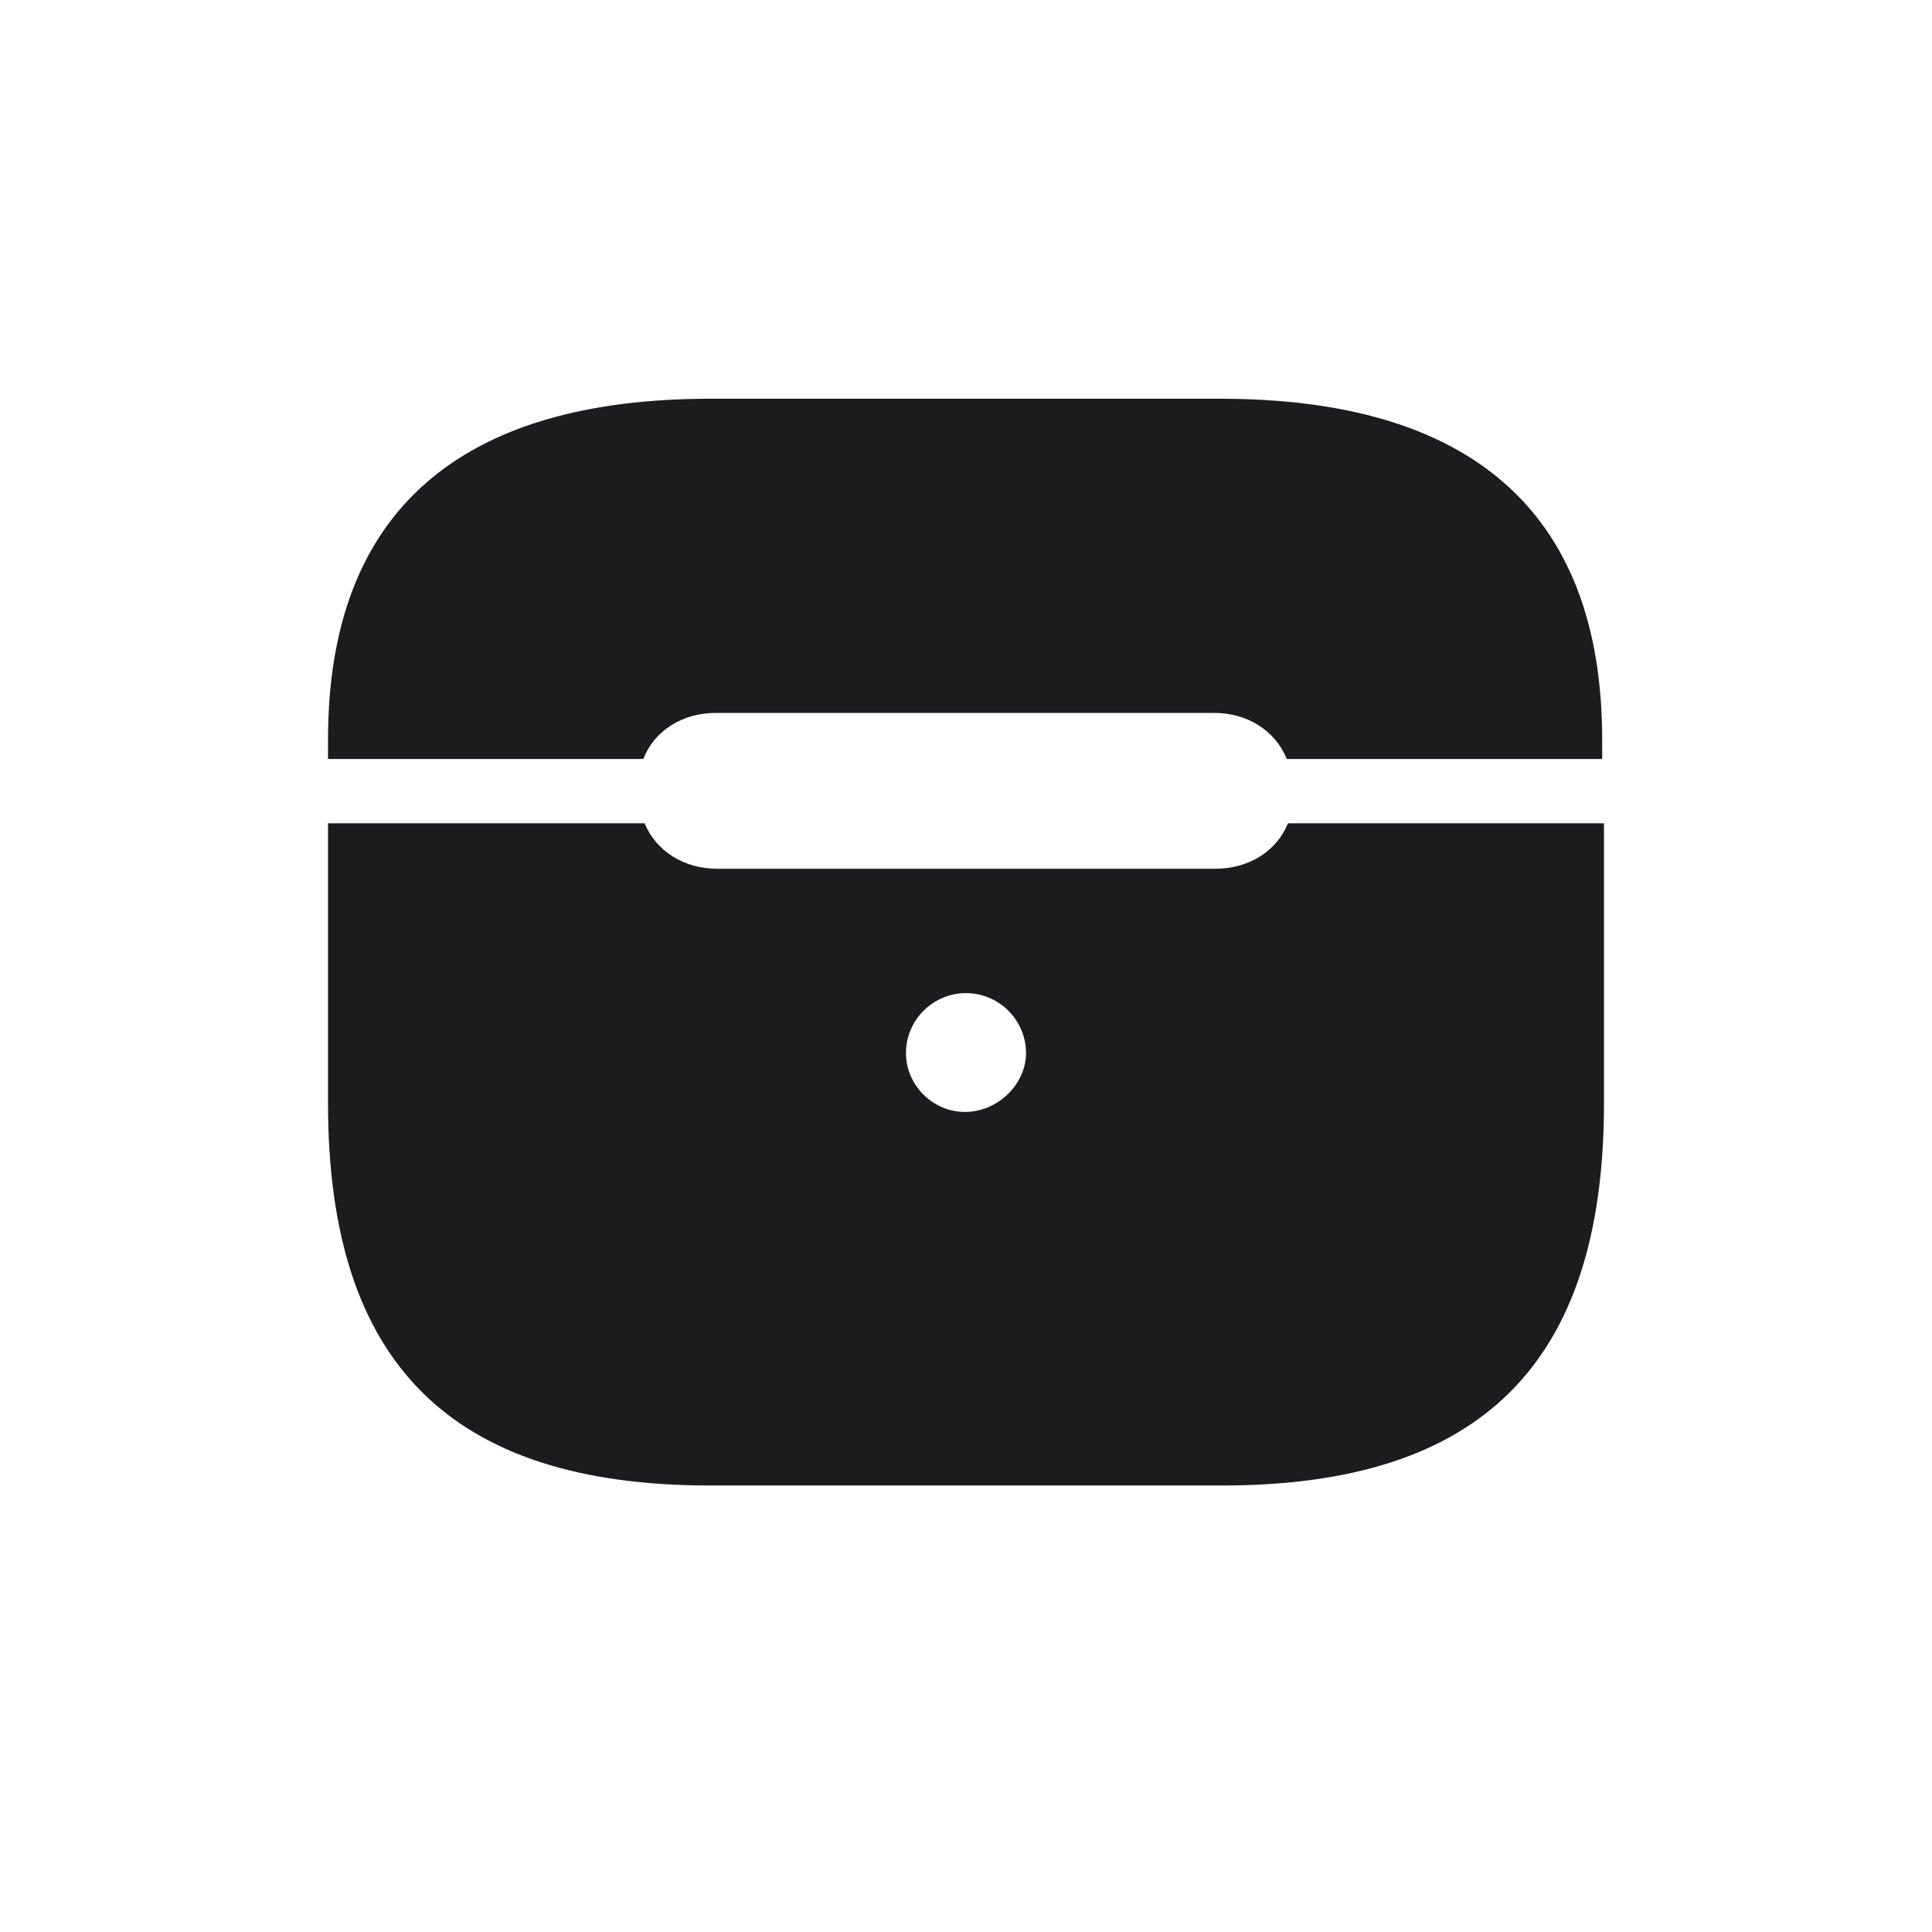 <svg width="28" height="28" viewBox="0 0 28 28" fill="none" xmlns="http://www.w3.org/2000/svg">
<path d="M4.754 11H9.324C9.482 10.587 9.896 10.332 10.37 10.332H17.595C18.078 10.332 18.482 10.587 18.649 11H23.22V10.719C23.22 7.37 21.26 5.779 17.683 5.779H10.291C6.714 5.779 4.754 7.37 4.754 10.719V11ZM10.291 21.529H17.709C21.471 21.529 23.246 19.754 23.246 15.992V11.932H18.667C18.5 12.336 18.105 12.591 17.604 12.591H10.396C9.913 12.591 9.509 12.336 9.342 11.932H4.754V15.992C4.754 19.754 6.529 21.529 10.291 21.529ZM14 16.115C13.525 16.124 13.13 15.729 13.13 15.263C13.13 14.779 13.525 14.393 14 14.393C14.475 14.393 14.87 14.779 14.87 15.263C14.87 15.702 14.475 16.106 14 16.115Z" fill="#1C1C1E"/>
</svg>
